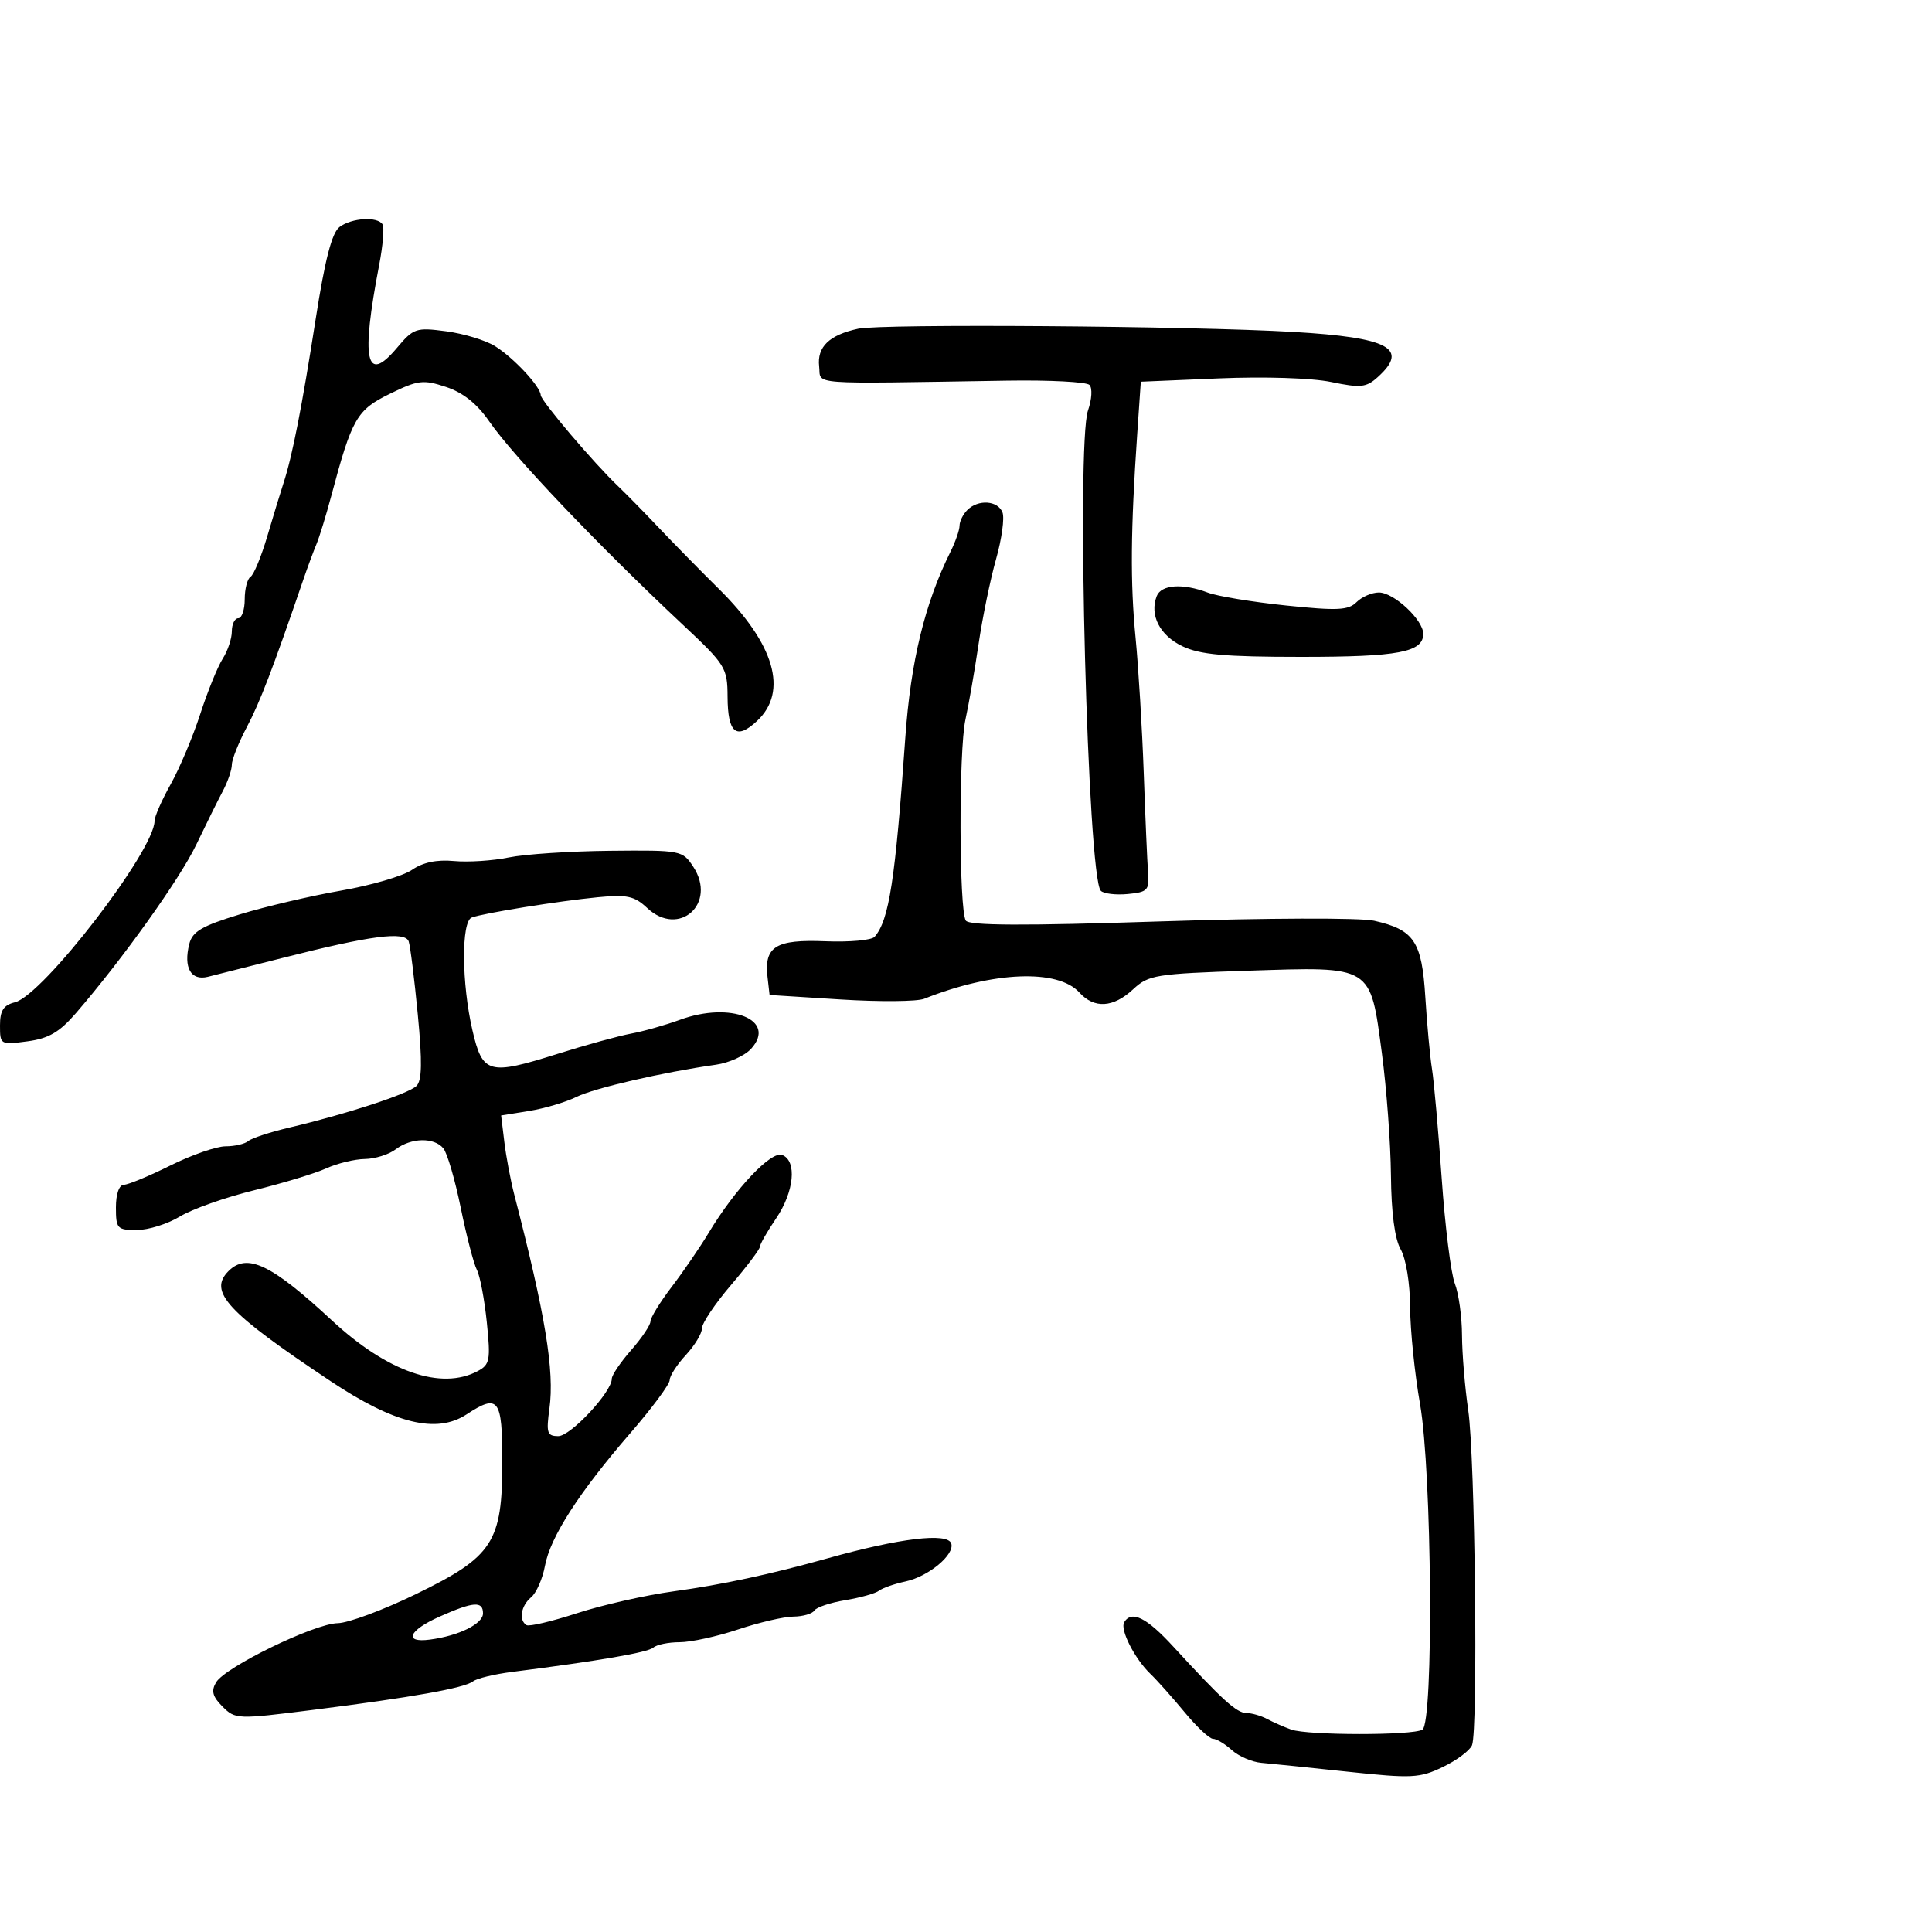 <svg xmlns="http://www.w3.org/2000/svg" width="300" height="300" viewBox="0 0 300 300" version="1.1">
	<path d="M 52.718 35.250 C 51.541 36.134, 50.459 40.308, 49.025 49.500 C 46.883 63.223, 45.383 70.874, 44.027 75 C 43.575 76.375, 42.442 80.087, 41.510 83.248 C 40.578 86.410, 39.407 89.249, 38.908 89.557 C 38.408 89.866, 38 91.441, 38 93.059 C 38 94.677, 37.550 96, 37 96 C 36.450 96, 36 96.916, 36 98.035 C 36 99.155, 35.361 101.067, 34.581 102.285 C 33.801 103.503, 32.230 107.374, 31.091 110.886 C 29.951 114.398, 27.890 119.292, 26.510 121.762 C 25.129 124.231, 24 126.798, 24 127.466 C 24 132.060, 6.694 154.537, 2.310 155.637 C 0.534 156.083, 0 156.915, 0 159.240 C 0 162.219, 0.062 162.255, 4.250 161.697 C 7.562 161.255, 9.227 160.288, 11.794 157.315 C 19.063 148.896, 27.920 136.494, 30.480 131.152 C 31.970 128.044, 33.821 124.306, 34.594 122.846 C 35.368 121.386, 36 119.540, 36 118.745 C 36 117.949, 37.048 115.318, 38.329 112.899 C 40.367 109.051, 42.355 103.861, 47.101 90 C 47.760 88.075, 48.676 85.600, 49.137 84.500 C 49.598 83.400, 50.635 80.025, 51.442 77 C 54.658 64.941, 55.392 63.662, 60.538 61.148 C 64.917 59.010, 65.707 58.913, 69.257 60.085 C 71.898 60.956, 74.069 62.688, 75.969 65.437 C 79.718 70.861, 92.791 84.591, 106.024 97 C 112.675 103.237, 112.956 103.689, 112.977 108.191 C 113.005 113.871, 114.347 114.962, 117.574 111.930 C 122.427 107.371, 120.286 99.998, 111.623 91.439 C 108.805 88.655, 104.608 84.380, 102.295 81.939 C 99.982 79.497, 97.140 76.600, 95.979 75.500 C 92.278 71.992, 84.001 62.251, 83.964 61.360 C 83.907 60.001, 79.756 55.552, 76.860 53.745 C 75.408 52.839, 72 51.804, 69.288 51.444 C 64.605 50.823, 64.216 50.954, 61.621 54.038 C 56.816 59.749, 56.017 55.971, 58.886 41.096 C 59.459 38.124, 59.693 35.312, 59.405 34.846 C 58.624 33.583, 54.615 33.825, 52.718 35.250 M 133.256 51.043 C 128.756 52.017, 126.845 53.869, 127.199 56.914 C 127.536 59.812, 124.811 59.607, 156.408 59.105 C 162.957 59.001, 168.700 59.300, 169.171 59.771 C 169.645 60.245, 169.544 62.010, 168.945 63.729 C 167.101 69.019, 168.895 136.249, 170.936 138.323 C 171.381 138.775, 173.265 139, 175.123 138.823 C 178.198 138.529, 178.479 138.232, 178.270 135.500 C 178.144 133.850, 177.841 126.875, 177.598 120 C 177.354 113.125, 176.783 103.675, 176.328 99 C 175.494 90.440, 175.561 82.332, 176.587 67.384 L 177.144 59.269 189.322 58.754 C 196.340 58.457, 203.705 58.695, 206.704 59.316 C 211.291 60.266, 212.150 60.174, 213.954 58.542 C 218.853 54.108, 215.683 52.410, 200.885 51.544 C 184.925 50.610, 136.902 50.255, 133.256 51.043 M 150.200 79.200 C 149.540 79.860, 149 80.949, 149 81.619 C 149 82.289, 148.367 84.112, 147.593 85.669 C 143.605 93.690, 141.412 102.707, 140.581 114.500 C 139.018 136.668, 138.060 142.886, 135.808 145.468 C 135.343 146.001, 131.899 146.312, 128.154 146.159 C 120.472 145.845, 118.637 146.976, 119.178 151.690 L 119.500 154.500 130.500 155.194 C 136.550 155.576, 142.400 155.529, 143.500 155.091 C 154.194 150.831, 164.265 150.425, 167.609 154.120 C 169.910 156.663, 172.870 156.485, 175.945 153.619 C 178.346 151.382, 179.424 151.208, 193.778 150.732 C 213.194 150.088, 212.754 149.816, 214.582 163.565 C 215.309 169.029, 215.941 177.550, 215.987 182.500 C 216.041 188.329, 216.574 192.381, 217.500 194 C 218.321 195.437, 218.945 199.264, 218.966 203 C 218.986 206.575, 219.677 213.325, 220.500 218 C 222.356 228.539, 222.642 267.485, 220.871 268.580 C 219.391 269.495, 203.076 269.484, 200.500 268.567 C 199.400 268.175, 197.719 267.437, 196.764 266.927 C 195.809 266.417, 194.362 266, 193.548 266 C 192.036 266, 189.775 263.947, 182.195 255.690 C 178.041 251.164, 175.727 250.014, 174.564 251.896 C 173.872 253.017, 176.191 257.583, 178.648 259.934 C 179.667 260.909, 182.043 263.572, 183.928 265.853 C 185.813 268.134, 187.803 270, 188.349 270 C 188.896 270, 190.213 270.788, 191.276 271.750 C 192.340 272.712, 194.400 273.604, 195.855 273.731 C 197.310 273.858, 203.364 274.480, 209.310 275.113 C 219.240 276.170, 220.438 276.111, 224.038 274.382 C 226.193 273.347, 228.234 271.825, 228.574 271 C 229.531 268.676, 229.054 226.300, 227.989 219 C 227.467 215.425, 227.031 210.167, 227.020 207.315 C 227.009 204.463, 226.508 200.863, 225.906 199.315 C 225.304 197.767, 224.387 190.425, 223.867 183 C 223.348 175.575, 222.670 167.925, 222.362 166 C 222.054 164.075, 221.588 159.051, 221.325 154.836 C 220.785 146.158, 219.587 144.373, 213.367 142.970 C 211.250 142.493, 196.618 142.541, 180.115 143.079 C 158.876 143.772, 150.454 143.735, 149.966 142.945 C 148.910 141.236, 148.867 116.477, 149.912 111.740 C 150.426 109.408, 151.345 104.125, 151.953 100 C 152.561 95.875, 153.782 89.946, 154.665 86.825 C 155.549 83.703, 155.999 80.441, 155.667 79.575 C 154.952 77.711, 151.898 77.502, 150.200 79.200 M 179.608 92.579 C 178.478 95.525, 180.099 98.677, 183.604 100.348 C 186.349 101.657, 190.189 102, 202.100 102 C 217.179 102, 221 101.276, 221 98.419 C 221 96.250, 216.443 92, 214.117 92 C 213.031 92, 211.468 92.675, 210.643 93.500 C 209.376 94.767, 207.674 94.848, 199.688 94.019 C 194.488 93.480, 189.026 92.580, 187.551 92.020 C 183.646 90.535, 180.302 90.771, 179.608 92.579 M 79 133.146 C 76.525 133.656, 72.700 133.905, 70.500 133.700 C 67.826 133.451, 65.663 133.906, 63.975 135.072 C 62.586 136.031, 57.636 137.480, 52.975 138.290 C 48.314 139.101, 41.235 140.763, 37.244 141.982 C 31.324 143.790, 29.877 144.640, 29.386 146.597 C 28.469 150.251, 29.641 152.322, 32.262 151.682 C 33.493 151.381, 38.775 150.047, 44 148.718 C 57.582 145.263, 62.910 144.570, 63.464 146.188 C 63.712 146.909, 64.345 152, 64.873 157.500 C 65.582 164.901, 65.528 167.794, 64.666 168.629 C 63.403 169.853, 53.805 172.996, 45 175.070 C 41.975 175.782, 39.072 176.733, 38.550 177.183 C 38.027 177.632, 36.441 178, 35.025 178 C 33.608 178, 29.761 179.336, 26.475 180.969 C 23.189 182.601, 19.938 183.951, 19.250 183.969 C 18.494 183.988, 18 185.383, 18 187.500 C 18 190.783, 18.202 191, 21.250 190.996 C 23.038 190.994, 26.042 190.052, 27.927 188.903 C 29.812 187.754, 34.987 185.923, 39.427 184.833 C 43.867 183.743, 48.918 182.210, 50.651 181.426 C 52.384 180.642, 55.084 179.986, 56.651 179.968 C 58.218 179.951, 60.374 179.276, 61.441 178.468 C 63.848 176.647, 67.399 176.571, 68.842 178.310 C 69.440 179.030, 70.657 183.192, 71.547 187.560 C 72.438 191.927, 73.563 196.256, 74.048 197.180 C 74.533 198.105, 75.228 201.771, 75.593 205.327 C 76.194 211.199, 76.066 211.895, 74.193 212.897 C 68.521 215.932, 60.153 213.035, 51.573 205.067 C 42.152 196.317, 38.357 194.500, 35.488 197.369 C 32.295 200.563, 35.229 203.732, 51.294 214.440 C 61.264 221.086, 67.782 222.684, 72.449 219.626 C 77.406 216.378, 78 217.161, 78 226.943 C 78 239.509, 76.568 241.706, 64.584 247.536 C 59.537 249.991, 54.079 252.021, 52.454 252.046 C 48.835 252.102, 34.969 258.844, 33.554 261.236 C 32.768 262.566, 33.002 263.446, 34.555 264.999 C 36.539 266.984, 36.832 266.995, 48.541 265.518 C 63.975 263.571, 72.143 262.116, 73.453 261.081 C 74.029 260.625, 76.750 259.966, 79.500 259.616 C 93.106 257.884, 100.589 256.596, 101.450 255.837 C 101.972 255.377, 103.815 255, 105.545 255 C 107.274 255, 111.347 254.111, 114.595 253.025 C 117.843 251.938, 121.711 251.038, 123.191 251.025 C 124.671 251.011, 126.136 250.589, 126.446 250.087 C 126.757 249.585, 128.921 248.859, 131.255 248.474 C 133.590 248.089, 135.950 247.427, 136.500 247.002 C 137.050 246.578, 138.902 245.932, 140.615 245.566 C 144.186 244.803, 148.299 241.378, 147.706 239.661 C 147.114 237.948, 139.693 238.843, 128.500 241.977 C 119.627 244.462, 112.107 246.074, 104.607 247.100 C 100.265 247.693, 93.516 249.221, 89.608 250.495 C 85.701 251.769, 82.165 252.602, 81.752 252.347 C 80.520 251.585, 80.896 249.331, 82.474 248.022 C 83.284 247.349, 84.250 245.157, 84.619 243.150 C 85.445 238.670, 89.912 231.729, 97.908 222.500 C 101.244 218.650, 103.980 214.961, 103.987 214.302 C 103.994 213.642, 105.125 211.889, 106.500 210.405 C 107.875 208.922, 109 207.058, 109 206.263 C 109 205.469, 111.025 202.449, 113.500 199.552 C 115.975 196.655, 118 193.972, 118 193.589 C 118 193.207, 119.125 191.238, 120.500 189.215 C 123.326 185.057, 123.791 180.241, 121.453 179.344 C 119.735 178.684, 114.160 184.590, 110.048 191.425 C 108.700 193.666, 106.112 197.447, 104.298 199.827 C 102.484 202.206, 101 204.622, 101 205.195 C 101 205.767, 99.650 207.774, 98 209.653 C 96.350 211.532, 95 213.530, 95 214.093 C 95 216.149, 88.613 223, 86.697 223 C 84.953 223, 84.795 222.510, 85.317 218.704 C 86.117 212.870, 84.687 204.176, 79.856 185.500 C 79.287 183.300, 78.595 179.634, 78.318 177.354 L 77.815 173.207 82.158 172.509 C 84.546 172.125, 87.850 171.145, 89.500 170.332 C 92.314 168.944, 102.866 166.508, 111.184 165.326 C 113.211 165.038, 115.667 163.921, 116.642 162.843 C 120.683 158.378, 113.492 155.454, 105.591 158.349 C 103.341 159.173, 99.925 160.139, 98 160.496 C 96.075 160.852, 90.958 162.261, 86.630 163.626 C 75.875 167.017, 74.935 166.760, 73.363 160 C 71.674 152.731, 71.611 143.081, 73.250 142.474 C 75.109 141.785, 86.739 139.914, 92.832 139.323 C 97.359 138.883, 98.514 139.134, 100.484 140.985 C 105.437 145.638, 111.395 140.305, 107.643 134.577 C 105.986 132.049, 105.743 132.002, 94.727 132.110 C 88.552 132.170, 81.475 132.636, 79 133.146 M 68.250 251.030 C 63.444 253.165, 62.613 255.144, 66.750 254.598 C 71.250 254.005, 75 252.154, 75 250.525 C 75 248.576, 73.525 248.686, 68.250 251.030" stroke="none" fill="black" fill-rule="evenodd"/>
</svg>